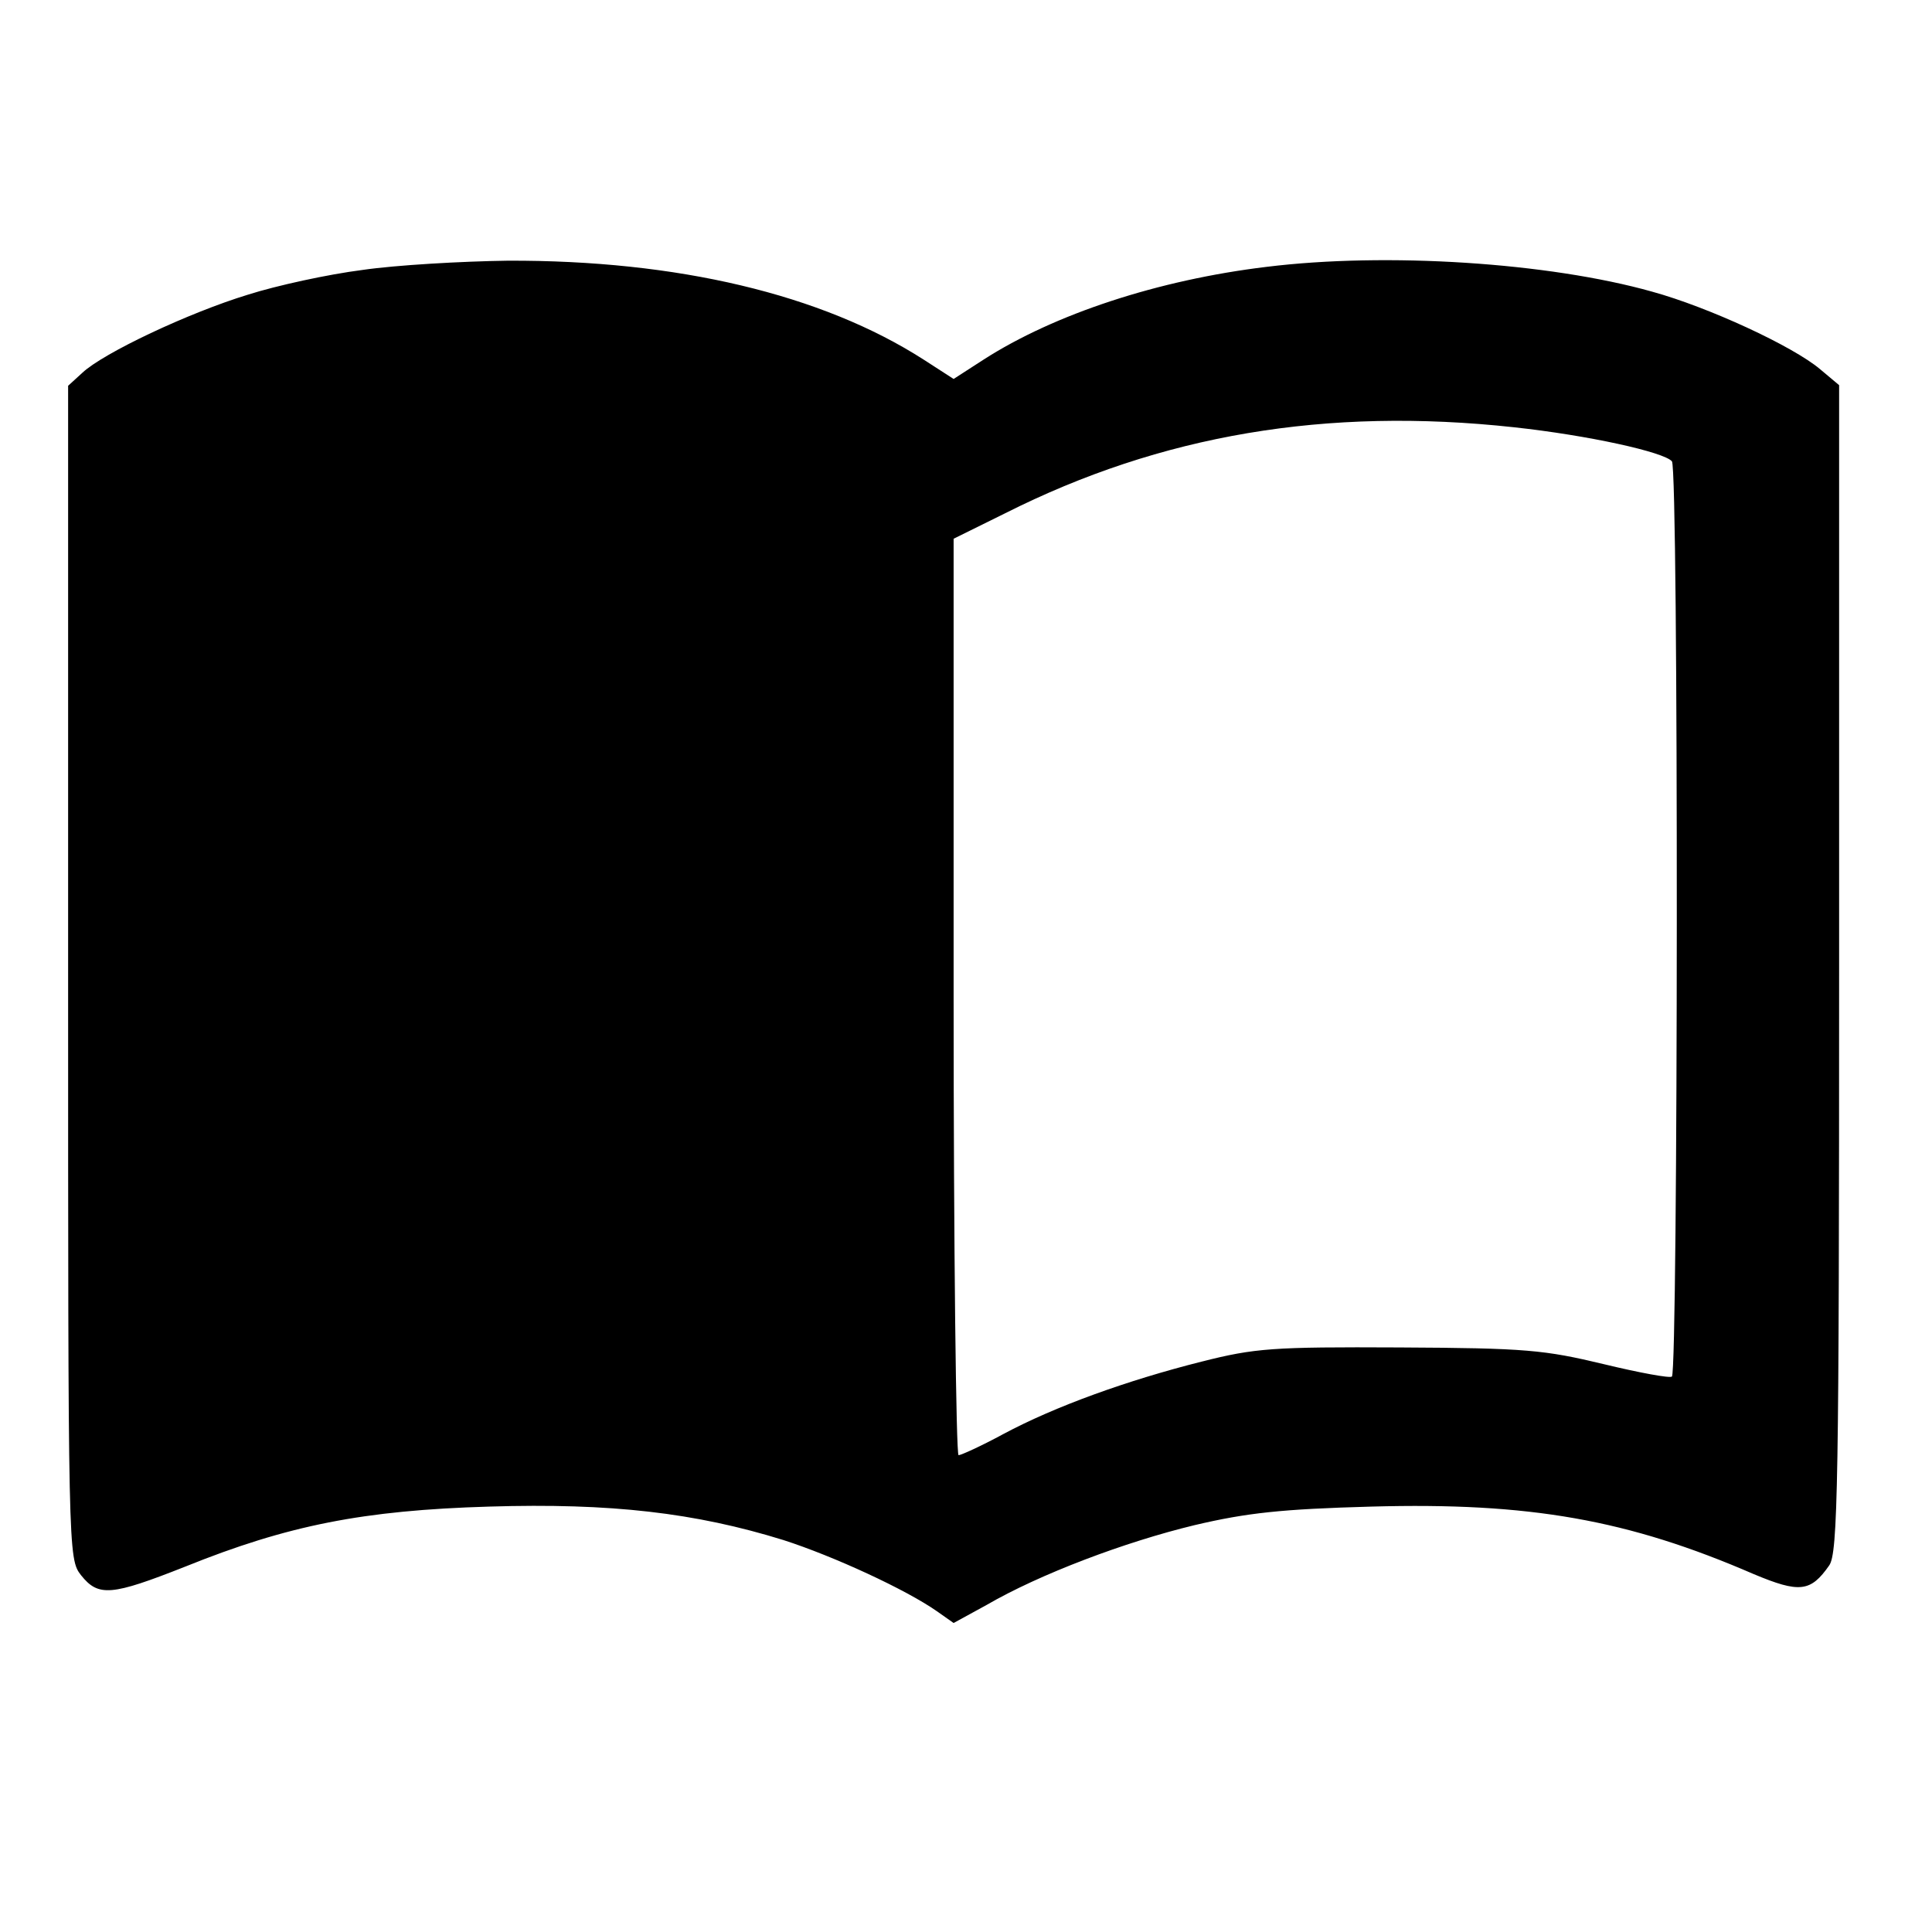 <?xml version="1.0" standalone="no"?>
<!DOCTYPE svg PUBLIC "-//W3C//DTD SVG 20010904//EN"
 "http://www.w3.org/TR/2001/REC-SVG-20010904/DTD/svg10.dtd">
<svg version="1.0" xmlns="http://www.w3.org/2000/svg"
 width="312pt" height="312pt" viewBox="0 0 312 312"
 preserveAspectRatio="xMidYMid meet">
<g transform="translate(0,312) scale(0.1,-0.1)"
fill="#000000" stroke="none">
<path d="M585 2684 c-55 -7 -138 -25 -185 -40 -95 -29 -233 -94 -267 -126
l-23 -21 0 -947 c0 -943 0 -947 21 -974 28 -35 49 -33 168 14 166 67 288 91
491 97 197 6 333 -10 475 -54 81 -26 198 -80 248 -115 l27 -19 53 29 c86 50
224 102 336 129 85 20 141 26 286 30 255 7 414 -21 617 -109 74 -31 92 -29
122 14 14 20 16 129 16 964 l0 942 -31 26 c-44 37 -180 100 -271 125 -167 47
-429 64 -623 40 -174 -21 -342 -76 -457 -150 l-48 -31 -48 31 c-165 106 -399
161 -672 160 -74 -1 -180 -7 -235 -15z m1860 -254 c120 -13 242 -40 255 -55
11 -13 10 -1468 0 -1478 -3 -3 -52 6 -110 20 -96 23 -125 26 -330 27 -205 1
-233 -1 -320 -23 -119 -30 -236 -72 -320 -117 -35 -19 -68 -34 -72 -34 -4 0
-8 333 -8 740 l0 740 83 41 c252 127 519 172 822 139z"/>
</g>
</svg>
